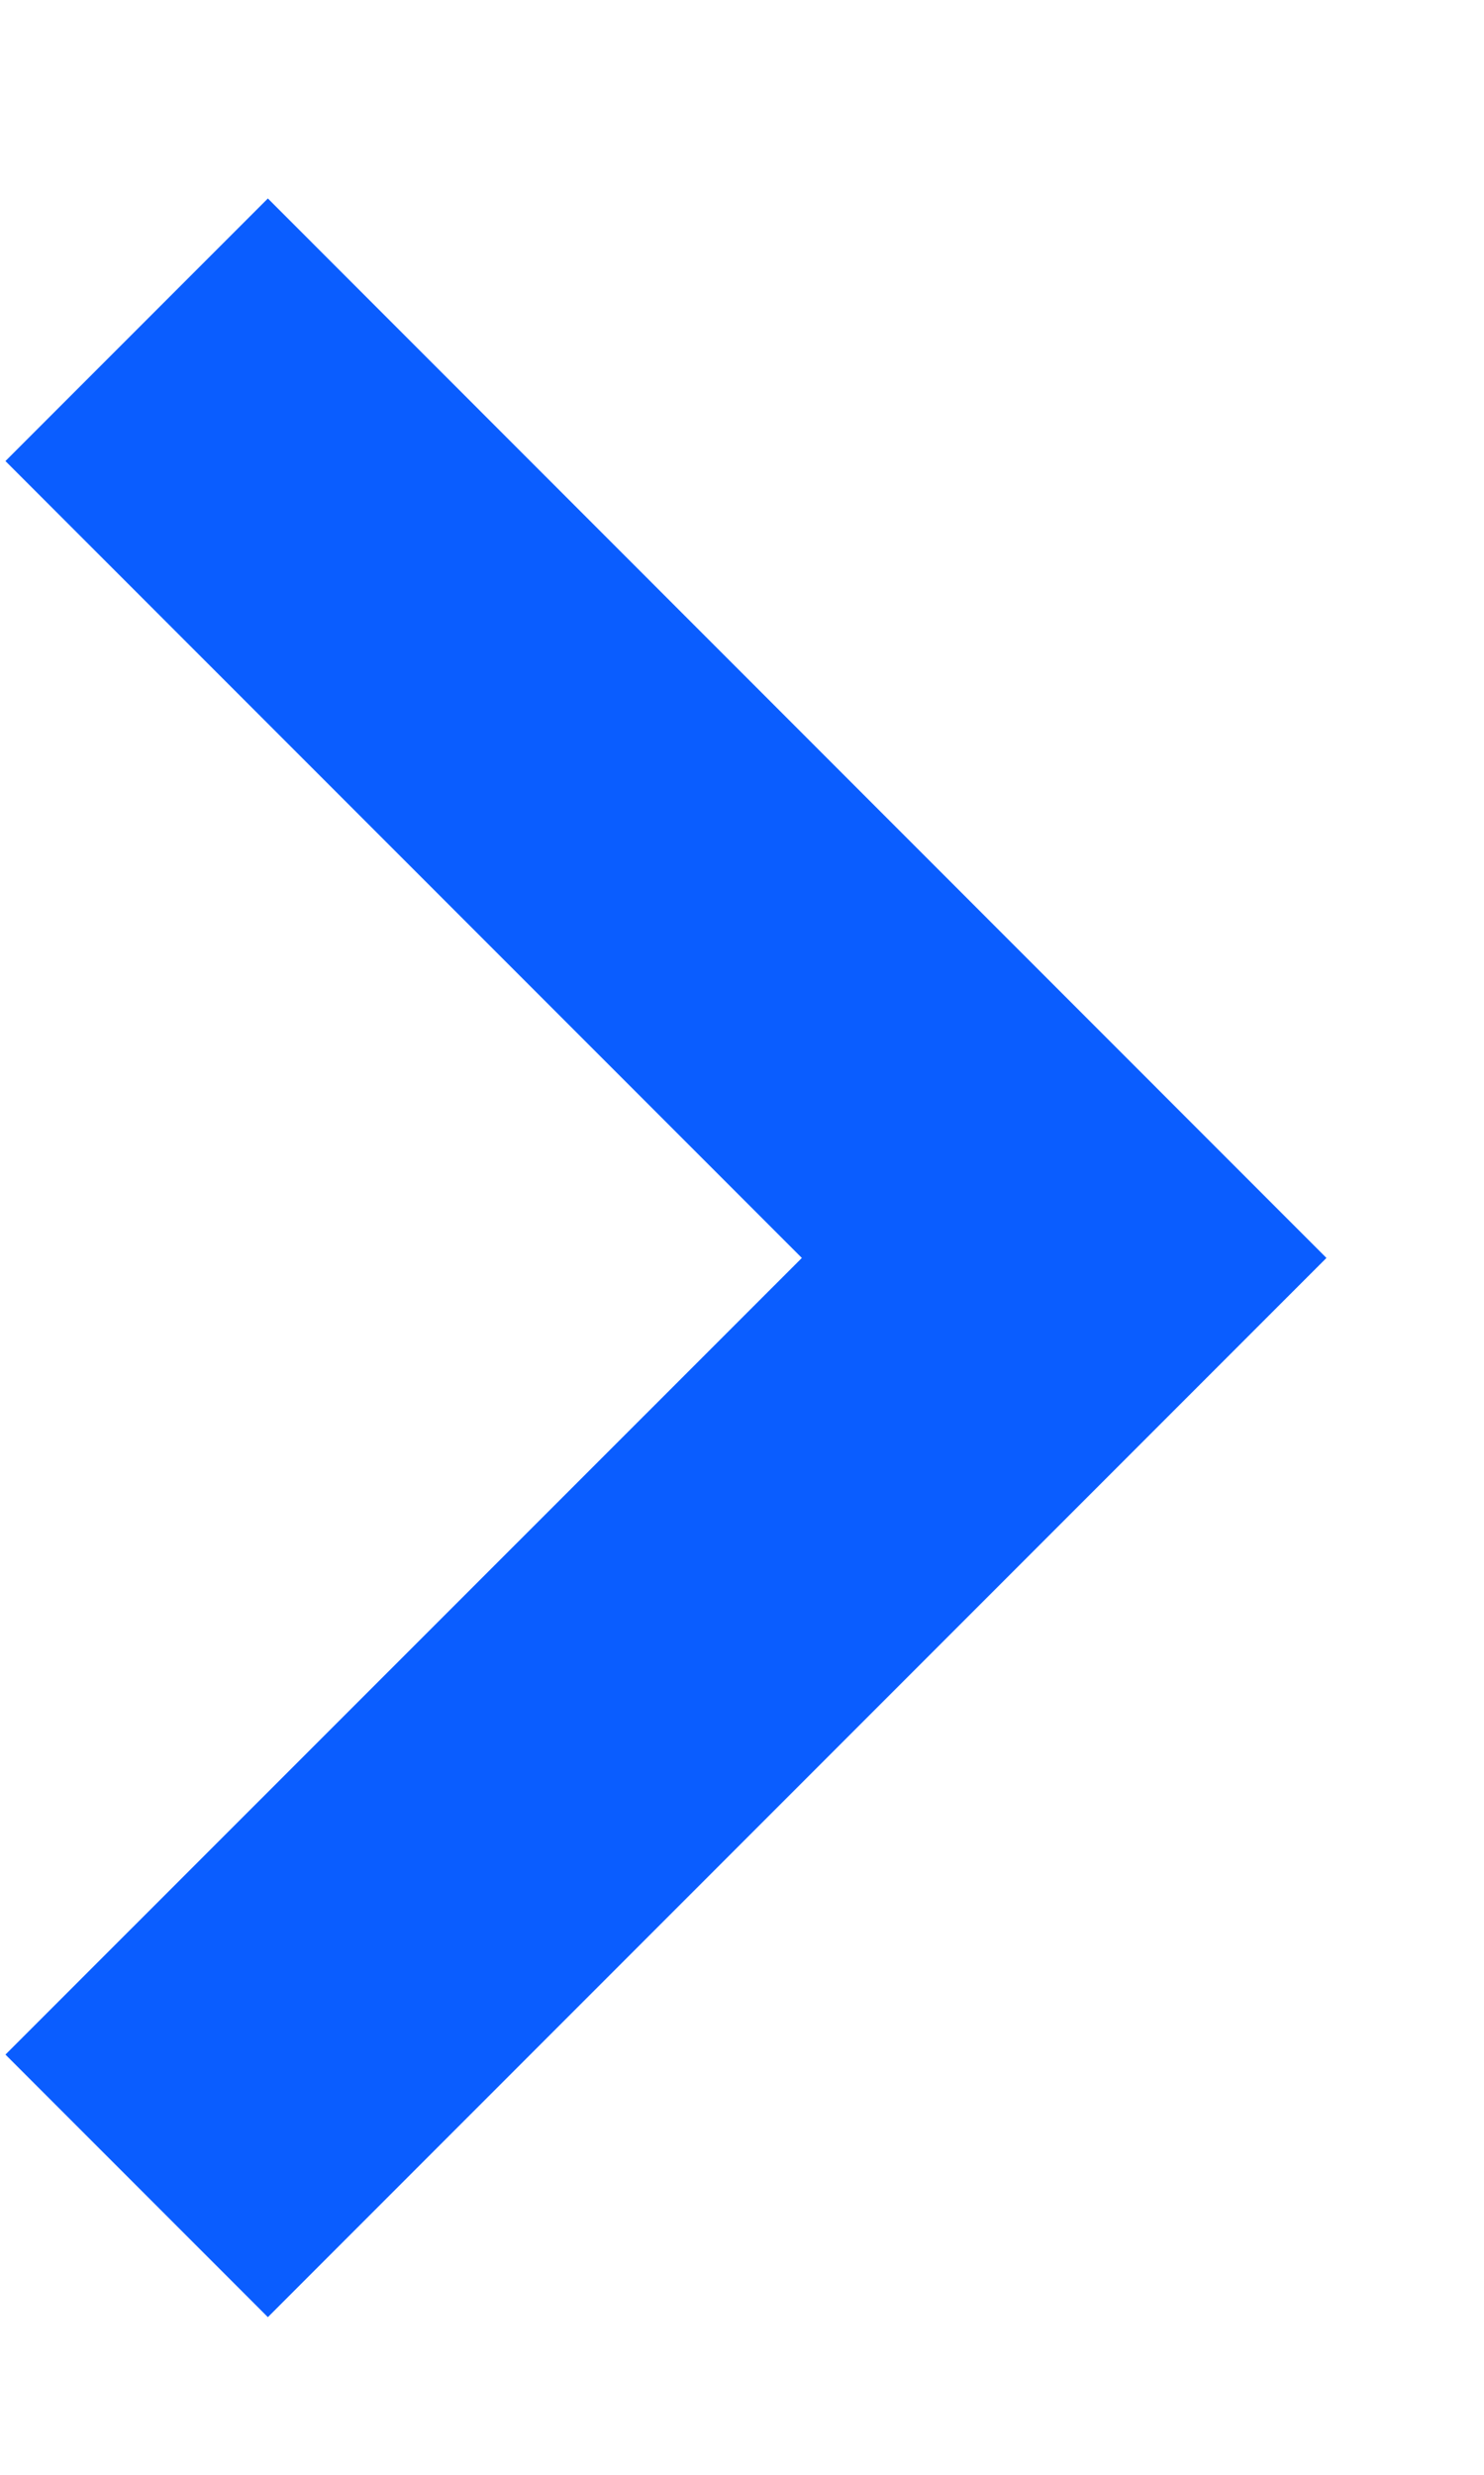 <svg width="6" height="10" viewBox="0 0 6 10" fill="none" xmlns="http://www.w3.org/2000/svg">
<path d="M1.083 9.363L5.363 5.083L1.083 0.802L0.022 1.863L3.242 5.083L0.022 8.302L1.083 9.363Z" fill="#0A5DFF"/>
</svg>
